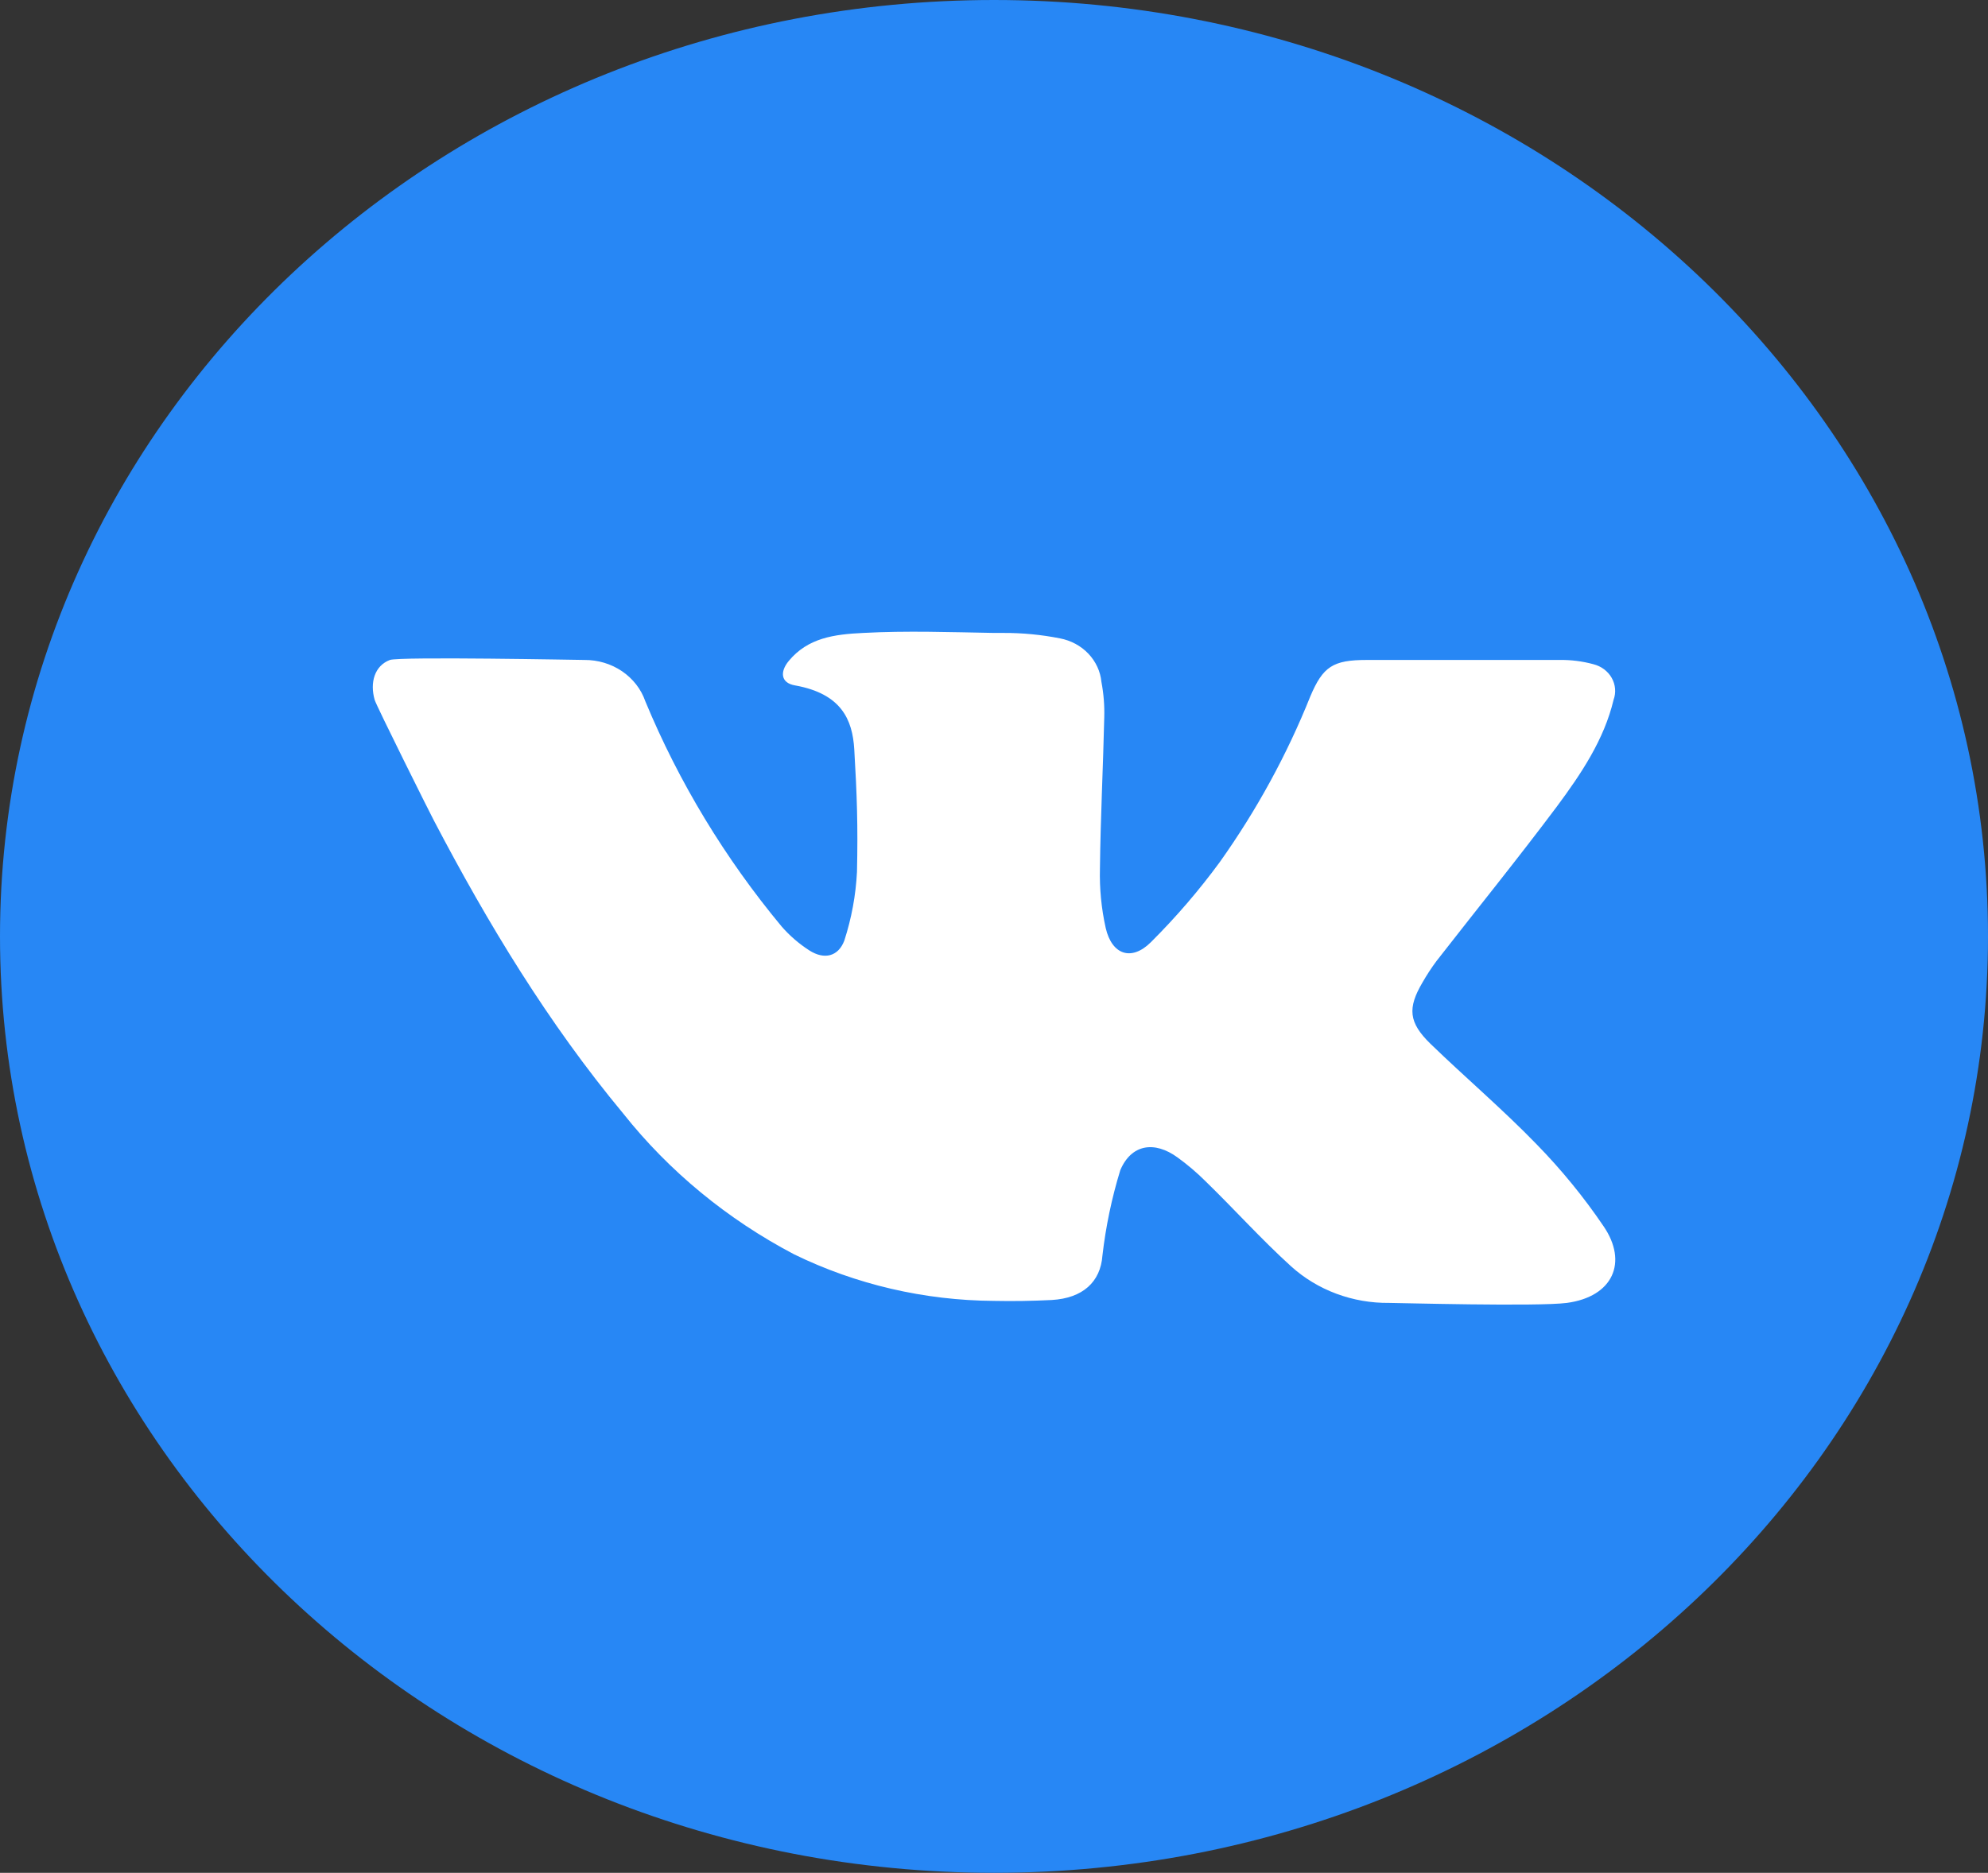<svg width="52" height="49" viewBox="0 0 52 49" fill="none" xmlns="http://www.w3.org/2000/svg">
<rect x="0" y="0" width="52" height="49" fill="#333333" stroke="none"/>
<g clip-path="url(#clip0_23_149)">
<path d="M26 49C40.359 49 52 38.031 52 24.5C52 10.969 40.359 0 26 0C11.641 0 0 10.969 0 24.5C0 38.031 11.641 49 26 49Z" fill="#2787F5"/>
<path d="M40.985 34.089C40.229 34.189 36.53 34.089 36.338 34.089C35.382 34.1 34.459 33.756 33.77 33.131C32.99 32.424 32.293 31.644 31.531 30.904C31.305 30.679 31.061 30.471 30.801 30.283C30.192 29.84 29.59 29.94 29.303 30.617C29.079 31.348 28.923 32.096 28.836 32.852C28.786 33.537 28.325 33.966 27.51 34.013C27.005 34.038 26.499 34.047 26 34.036C24.18 34.025 22.389 33.608 20.773 32.819C19.025 31.901 17.502 30.646 16.303 29.136C14.332 26.764 12.758 24.158 11.351 21.471C11.277 21.337 9.836 18.448 9.8 18.311C9.67 17.855 9.8 17.417 10.199 17.267C10.453 17.175 15.204 17.267 15.284 17.267C15.637 17.264 15.982 17.367 16.269 17.561C16.556 17.756 16.77 18.031 16.879 18.347C17.758 20.466 18.96 22.453 20.448 24.244C20.657 24.483 20.901 24.694 21.172 24.868C21.559 25.115 21.926 25.029 22.085 24.609C22.274 24.025 22.385 23.422 22.416 22.813C22.443 21.605 22.416 20.808 22.345 19.603C22.298 18.829 22.008 18.15 20.797 17.933C20.425 17.871 20.392 17.582 20.632 17.292C21.131 16.691 21.813 16.596 22.579 16.56C23.719 16.499 24.86 16.54 26 16.56H26.248C26.744 16.558 27.24 16.606 27.725 16.702C28.013 16.757 28.273 16.897 28.469 17.103C28.664 17.309 28.784 17.568 28.81 17.843C28.868 18.148 28.893 18.458 28.884 18.768C28.854 20.087 28.786 21.404 28.771 22.724C28.758 23.246 28.808 23.769 28.922 24.28C29.084 24.982 29.596 25.157 30.104 24.651C30.762 23.995 31.365 23.294 31.909 22.551C32.87 21.198 33.663 19.746 34.273 18.222C34.604 17.44 34.864 17.267 35.75 17.267H40.79C41.09 17.262 41.389 17.3 41.677 17.378C41.779 17.404 41.874 17.448 41.957 17.51C42.039 17.572 42.108 17.648 42.157 17.736C42.207 17.824 42.237 17.92 42.245 18.019C42.254 18.118 42.24 18.217 42.206 18.311C41.958 19.352 41.361 20.241 40.728 21.095C39.703 22.465 38.622 23.799 37.573 25.146C37.44 25.325 37.319 25.511 37.209 25.703C36.814 26.374 36.843 26.75 37.416 27.309C38.332 28.195 39.31 29.027 40.194 29.94C40.842 30.604 41.428 31.321 41.943 32.081C42.59 33.025 42.191 33.927 40.985 34.089Z" fill="white"/>
</g>
<defs>
<clipPath id="clip0_23_149">
<rect width="52" height="49" fill="white"/>
</clipPath>
</defs>
</svg>
